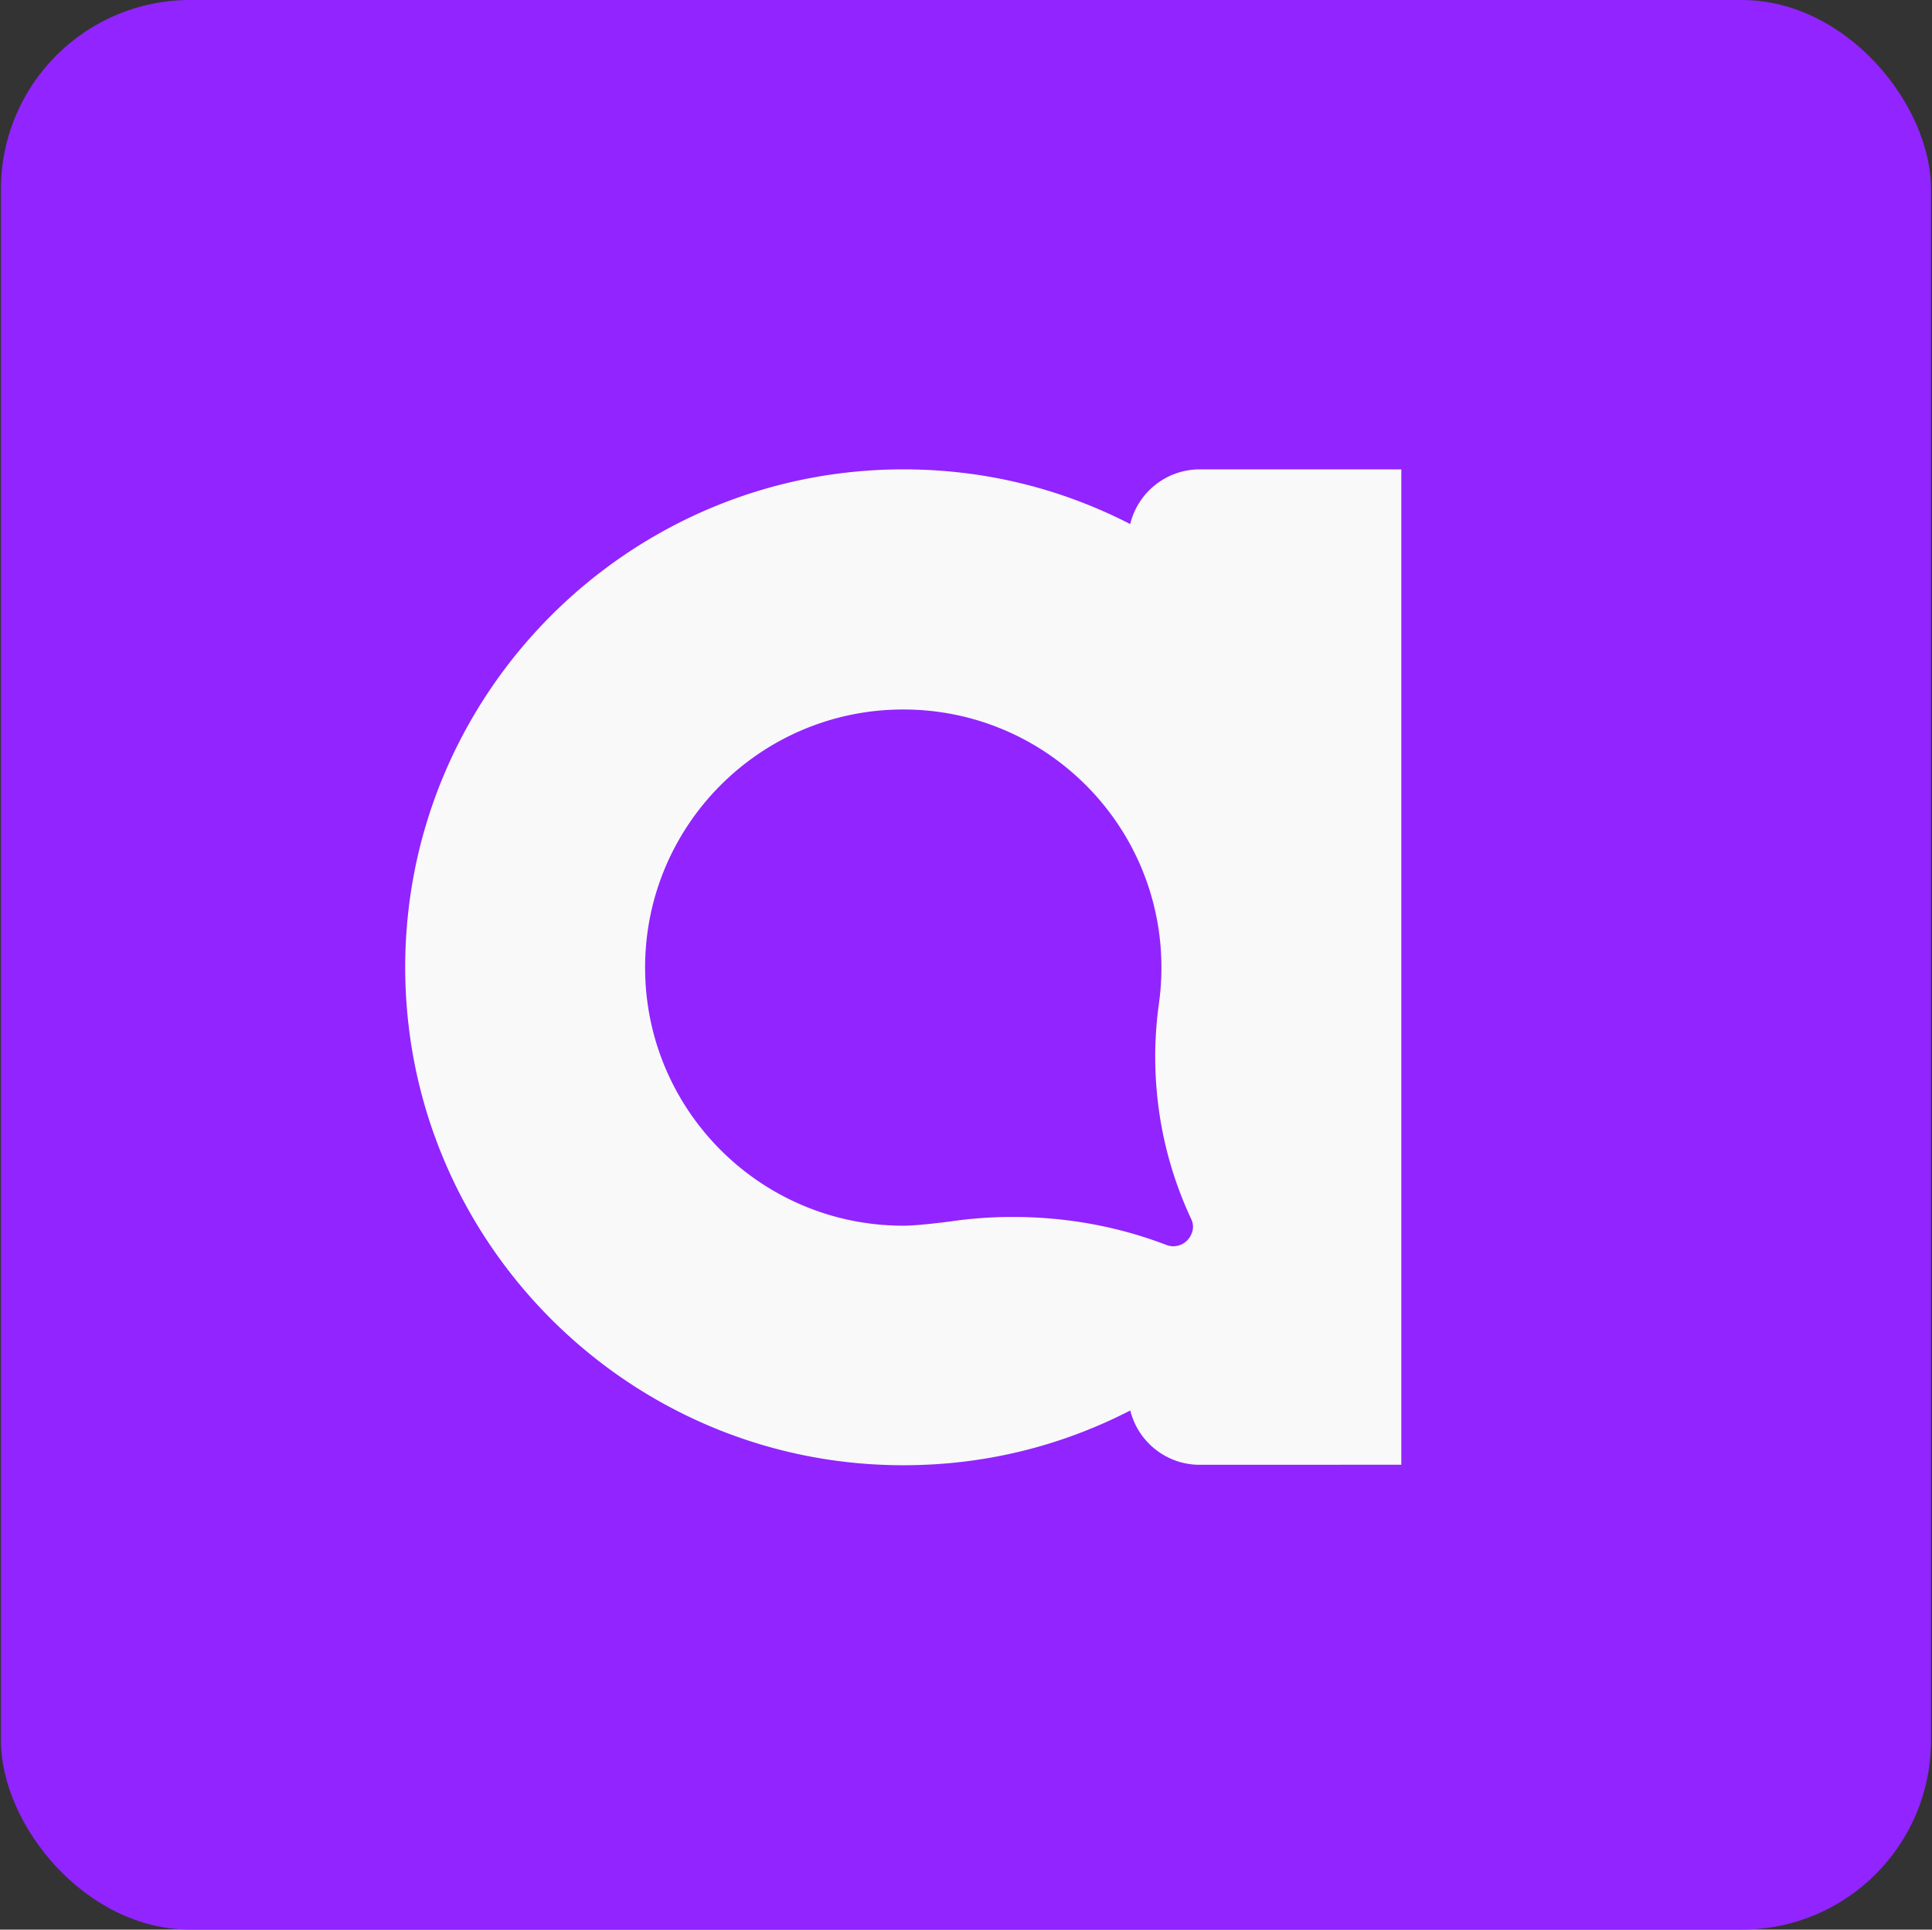 <?xml version="1.0" ?>
<svg xmlns="http://www.w3.org/2000/svg" fill="none" viewBox="0 0 1001 1000">
	<rect x="0" y="0" width="1001" height="1000" fill="#333333" stroke="none"/>
	<g clip-path="url(#a)">
		<rect width="1000" height="1000" x=".486" fill="#9124FF" rx="98"/>
		<path fill="#F9F9F9" d="M621.611 243.243c-17.185 0-32.034 11.834-36.029 28.342-36.671-18.807-76.206-28.342-117.587-28.342-142.272 0-258.05 115.778-258.05 258.05s115.778 258.05 258.05 258.05c41.381 0 80.954-9.535 117.624-28.379 4.071 16.432 18.882 28.153 35.955 28.153l104.471-.038V243.243H621.611Zm-4.974 397.571c-2.563 4.41-7.953 6.181-12.513 4.297l-.377-.151c-24.648-9.347-51.029-14.284-78.956-14.284-11.118 0-21.558.754-32.223 2.299 0 0-16.357 2.224-24.573 2.224-73.869 0-133.755-59.887-133.755-133.755 0-73.869 59.886-133.755 133.755-133.755 73.868 0 133.755 59.886 133.755 133.755 0 6.595-.49 13.04-1.395 19.372a198.381 198.381 0 0 0-1.809 26.909c0 29.924 6.633 58.303 18.505 83.743 1.621 3.278 1.319 6.407-.414 9.346Z"/>
	</g>
	<defs>
		<clipPath id="a">
			<path fill="#fff" d="M0 0h1000v1000H0z" transform="translate(.486)"/>
		</clipPath>
	</defs>
</svg>